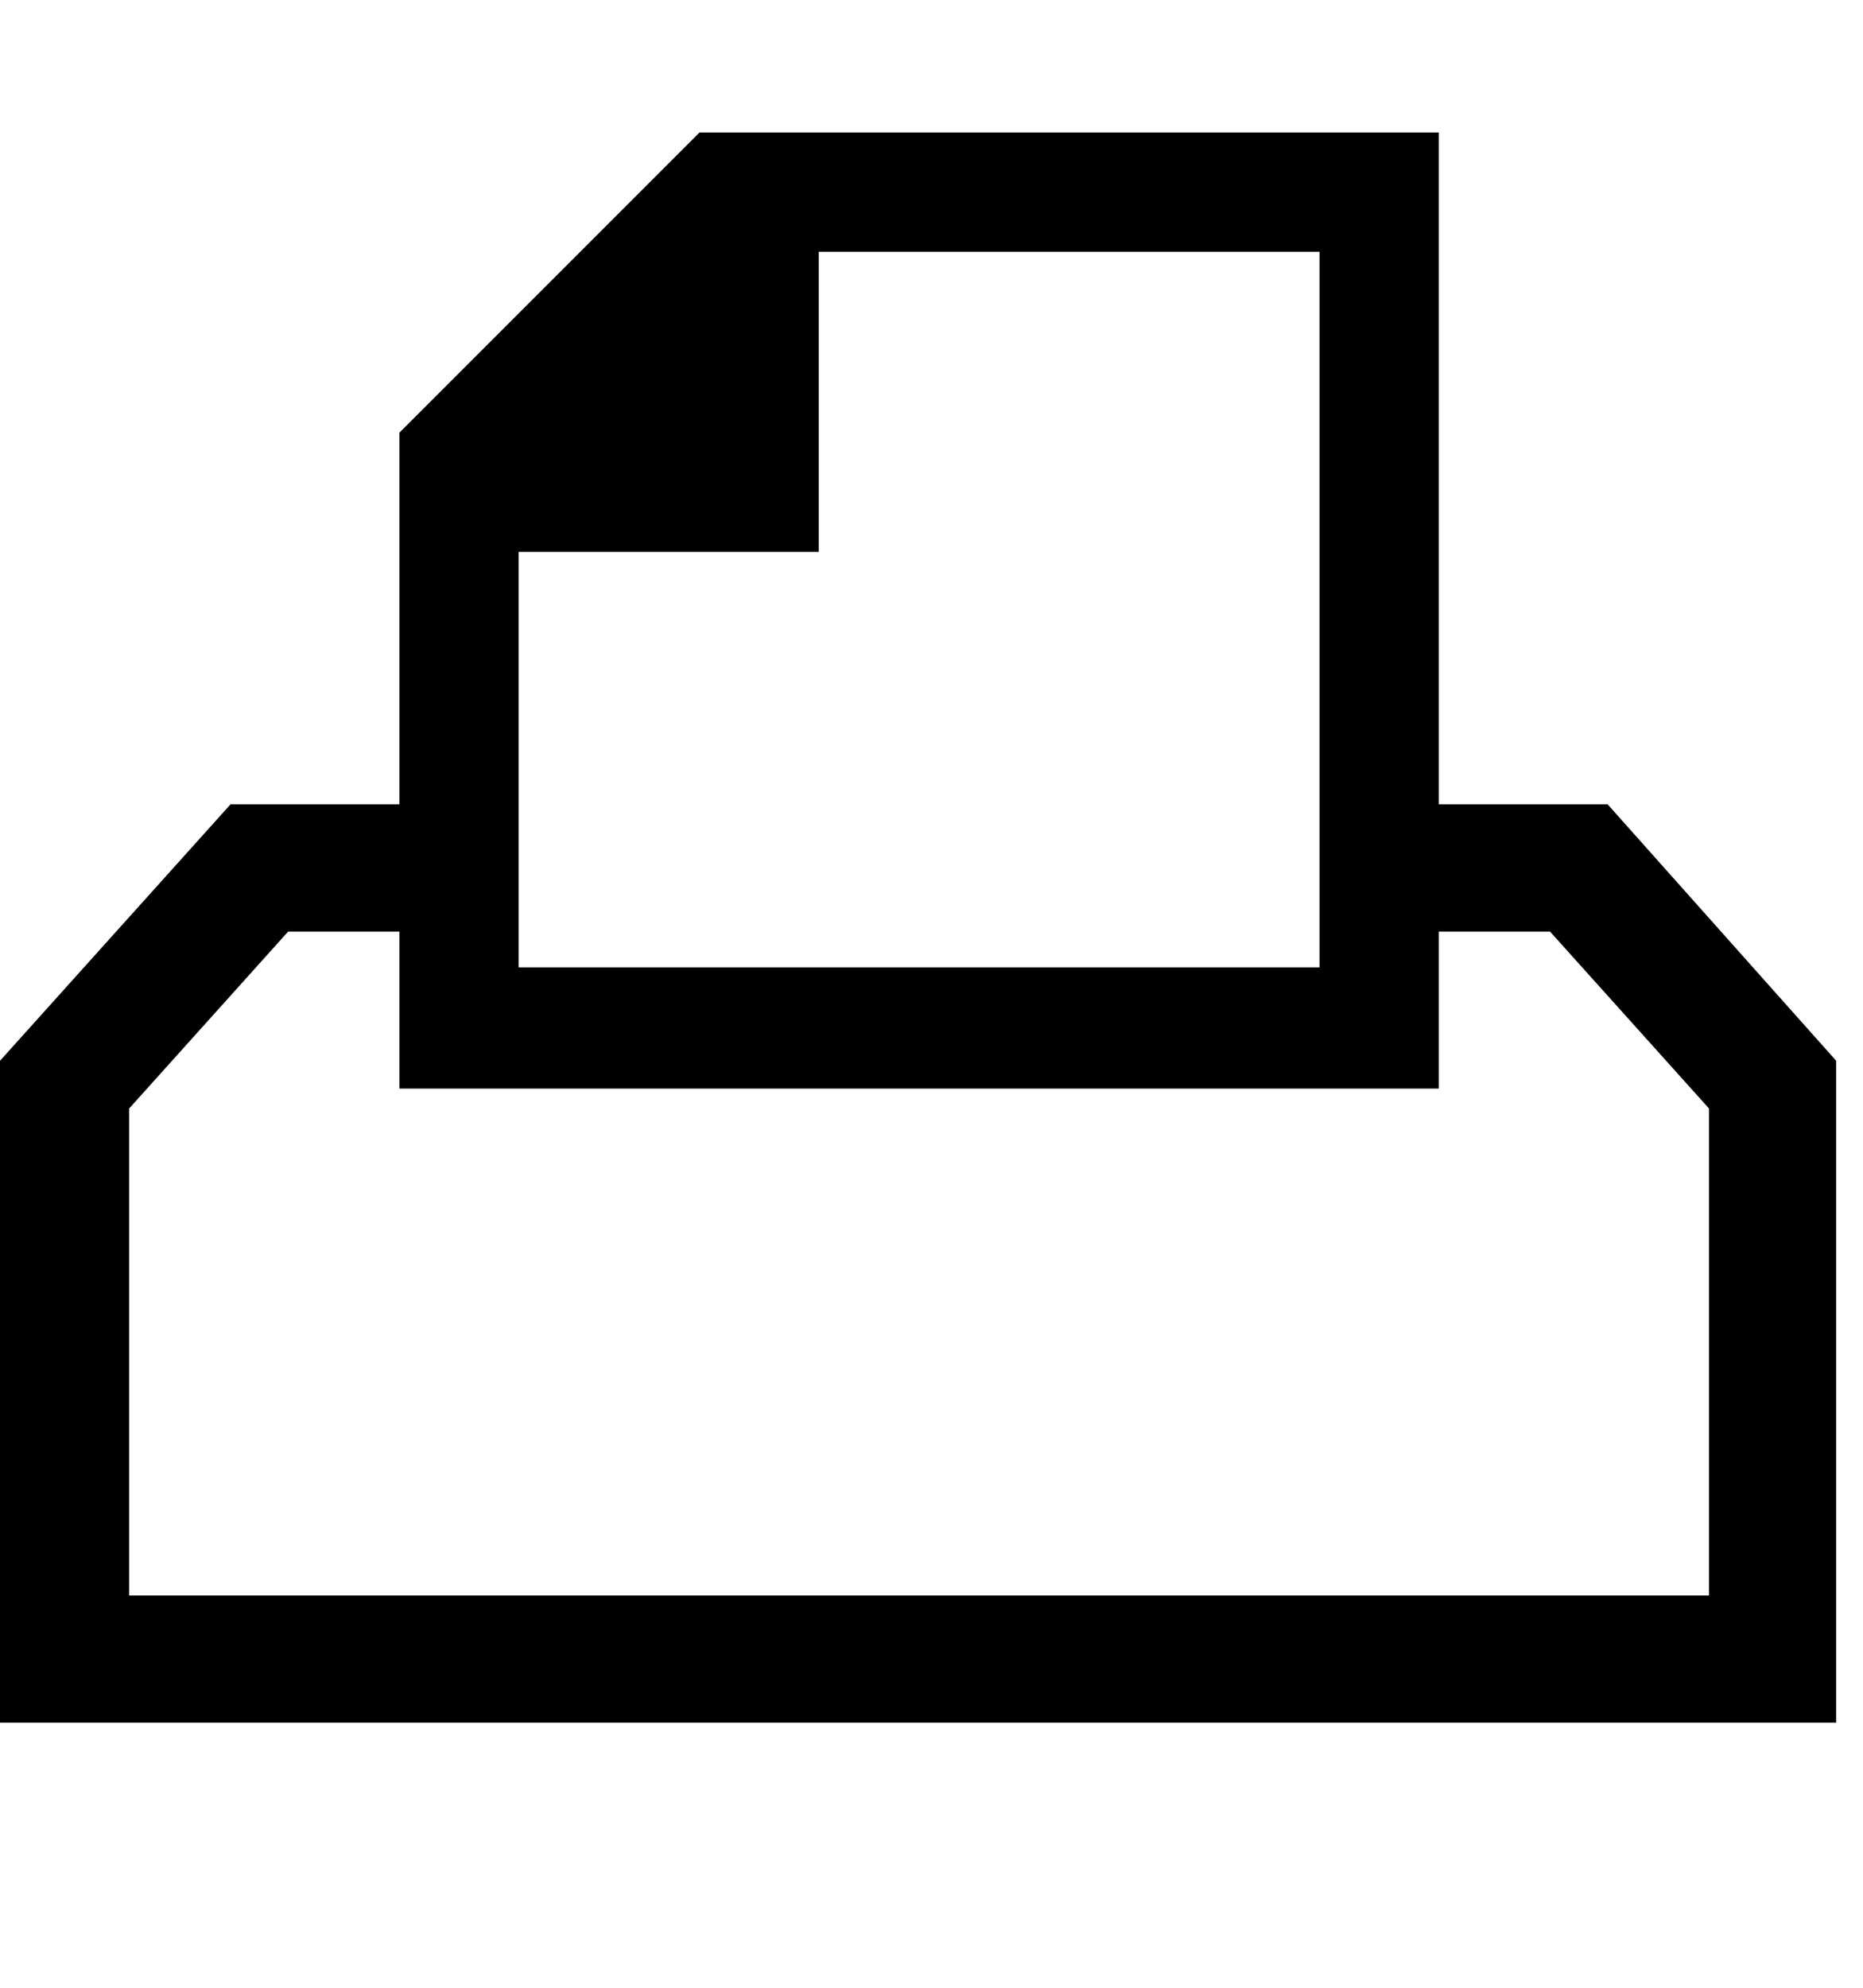 <!-- Generated by IcoMoon.io -->
<svg version="1.1" xmlns="http://www.w3.org/2000/svg" width="30" height="32" viewBox="0 0 30 32">
<title>print1</title>
<path d="M0 27.733v-10.656l3.712-4.128h2.72v2.048h-1.792l-2.56 2.848v7.84h25.44v-7.84l-2.56-2.848h-1.792v-2.048h2.72l3.68 4.128v10.656h-29.568zM6.432 17.525v-10.56l4.832-4.832h11.904v15.392h-16.736zM8.352 15.573h12.896v-11.52h-8.064v4.832h-4.832v6.688z"></path>
</svg>
